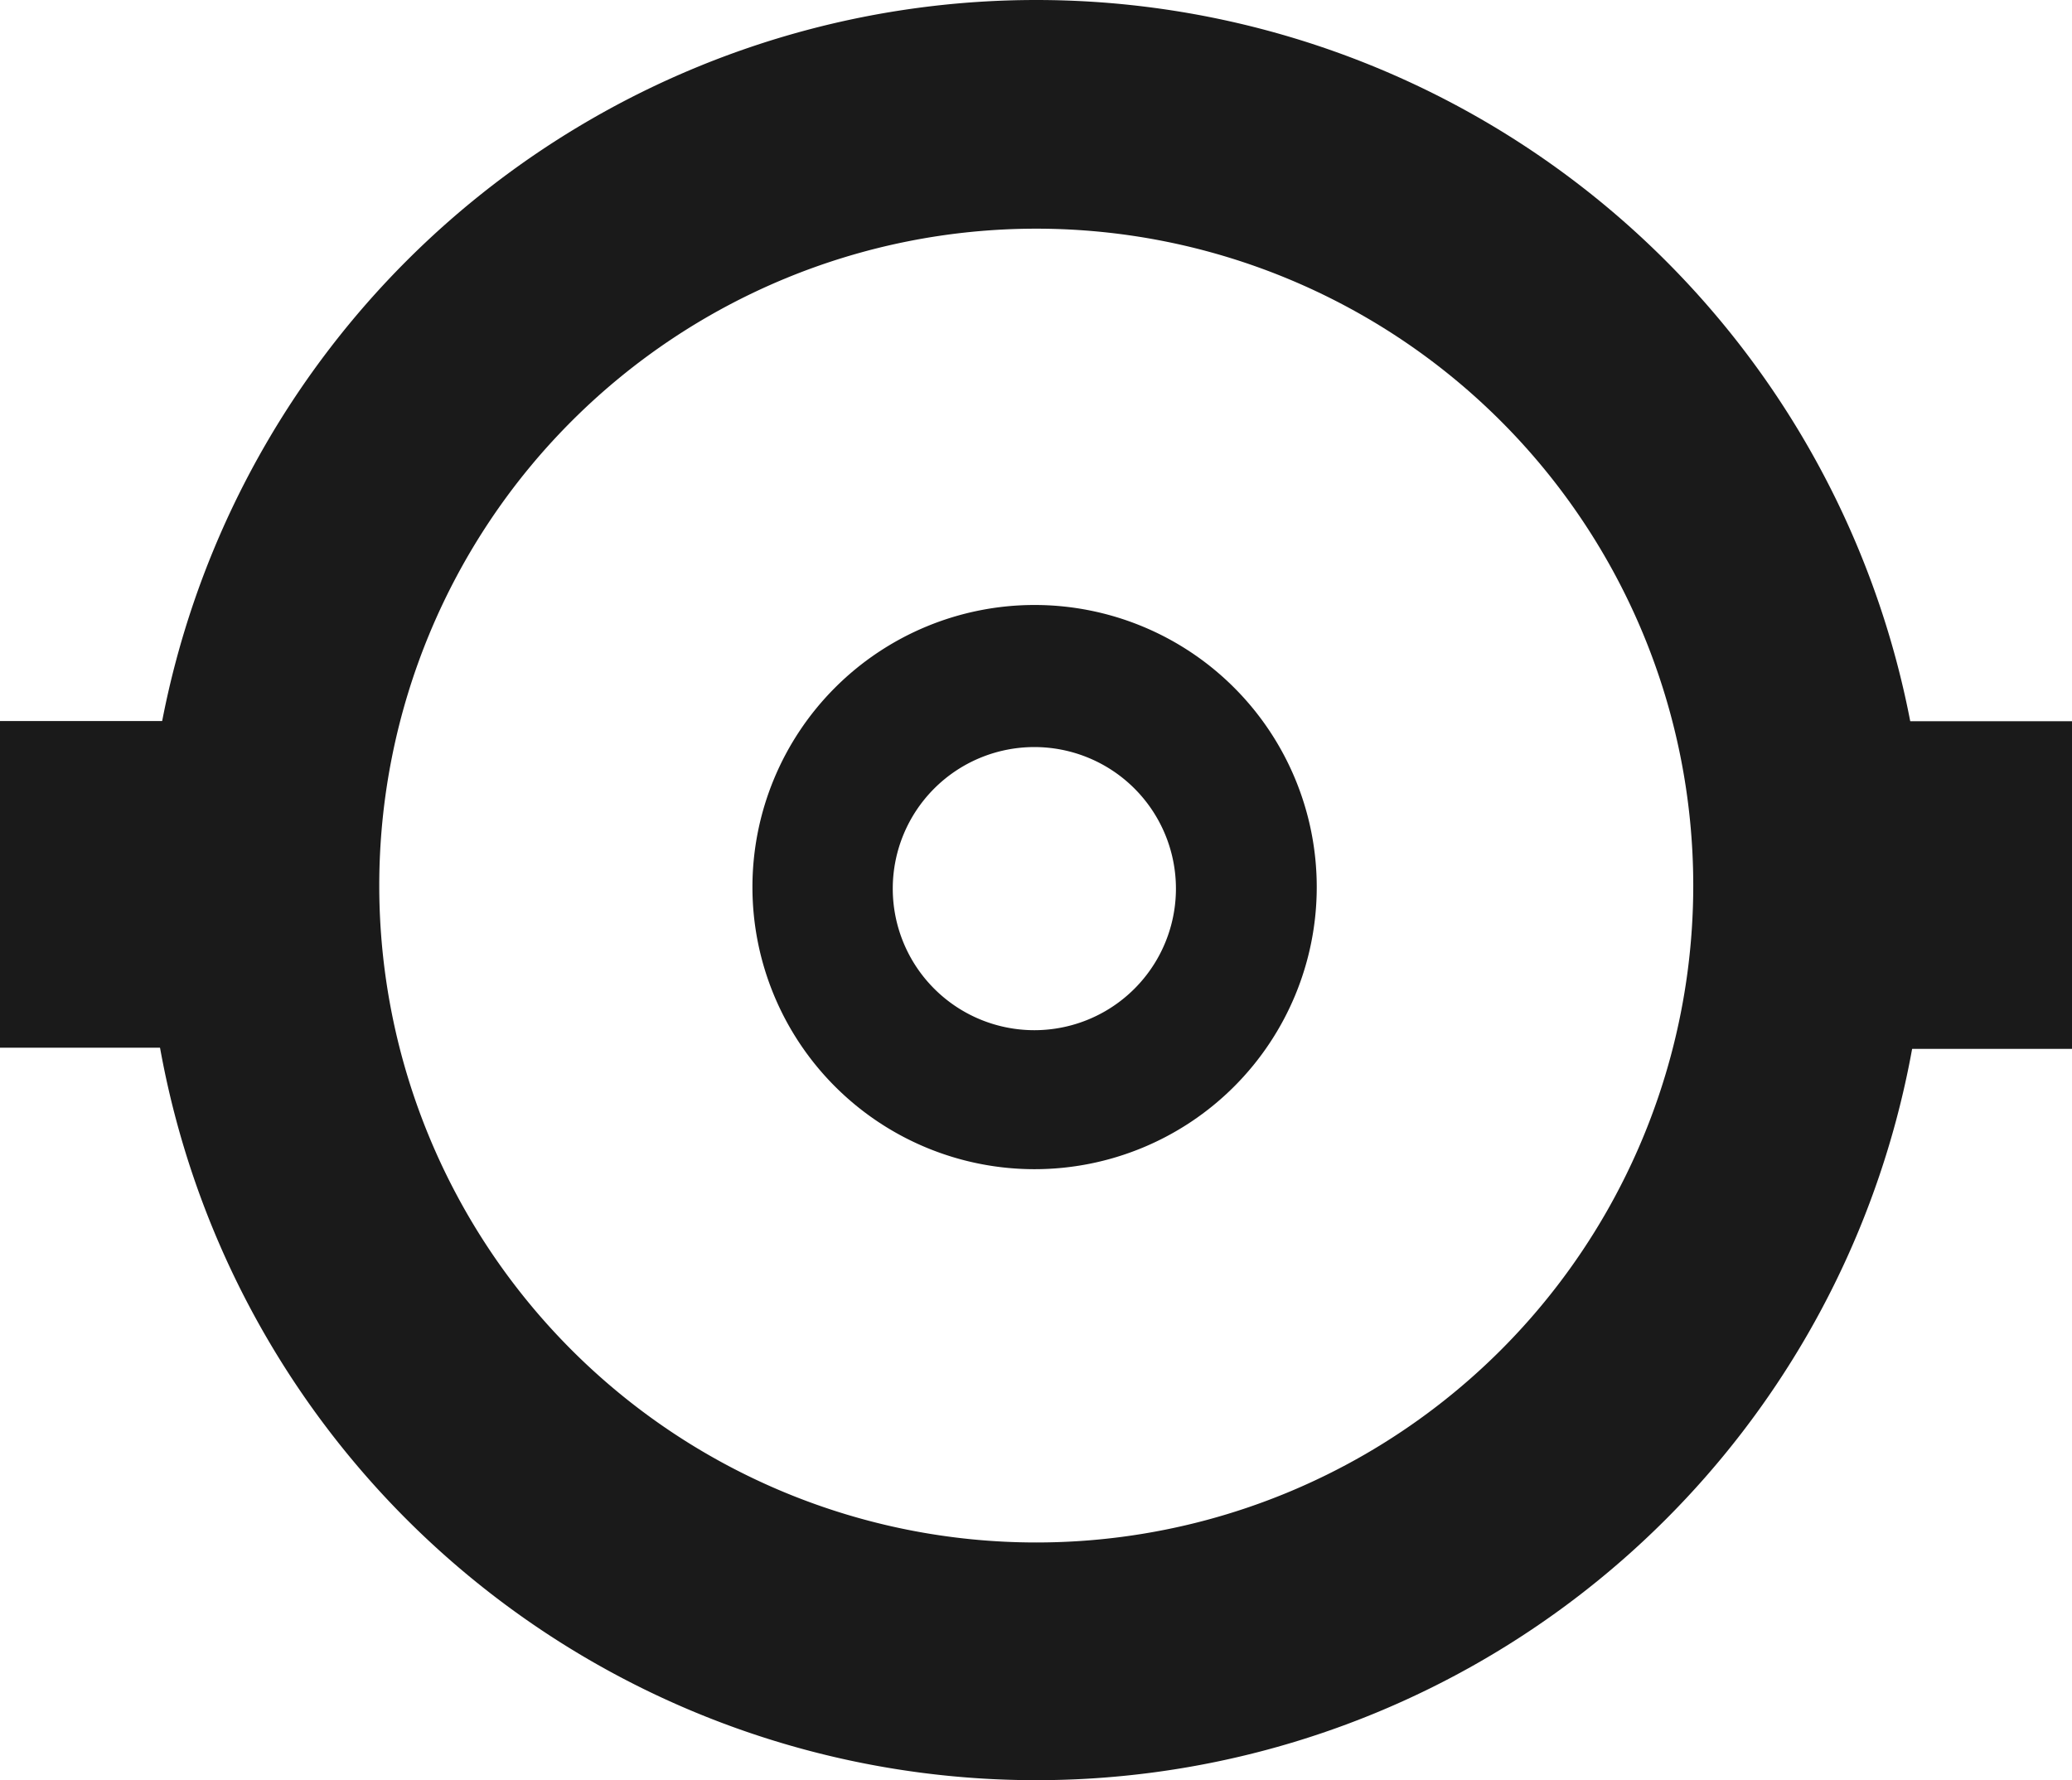 <?xml version="1.0" encoding="UTF-8"?>
<svg width="88.948mm" height="76.432mm" version="1.1" viewBox="0 0 88.948 76.432" xmlns="http://www.w3.org/2000/svg">
<g fill="#1a1a1a">
<path d="m44.414 25.975a12.113 12.113 0 0 0-12.113 12.112 12.113 12.113 0 0 0 12.113 12.112 12.113 12.113 0 0 0 12.112-12.112 12.113 12.113 0 0 0-12.112-12.112zm-0.011 6.1a6.078 6.078 0 0 1 6.078 6.078 6.078 6.078 0 0 1-6.078 6.078 6.078 6.078 0 0 1-6.078-6.078 6.078 6.078 0 0 1 6.078-6.078z" stroke-width=".335"/>
<path d="m44.482 0a38.216 38.216 0 0 0-38.216 38.216 38.216 38.216 0 0 0 38.216 38.216 38.216 38.216 0 0 0 38.216-38.216 38.216 38.216 0 0 0-38.216-38.216zm0.003 9.818a28.204 28.204 0 0 1 28.204 28.204 28.204 28.204 0 0 1-28.204 28.204 28.204 28.204 0 0 1-28.204-28.204 28.204 28.204 0 0 1 28.204-28.204z" stroke-width=".339"/>
<rect x="81.456" y="30.966" width="7.492" height="14.067" stroke-width=".265"/>
<rect y="30.958" width="9.577" height="14.025" stroke-width=".265"/>
</g>
</svg>

